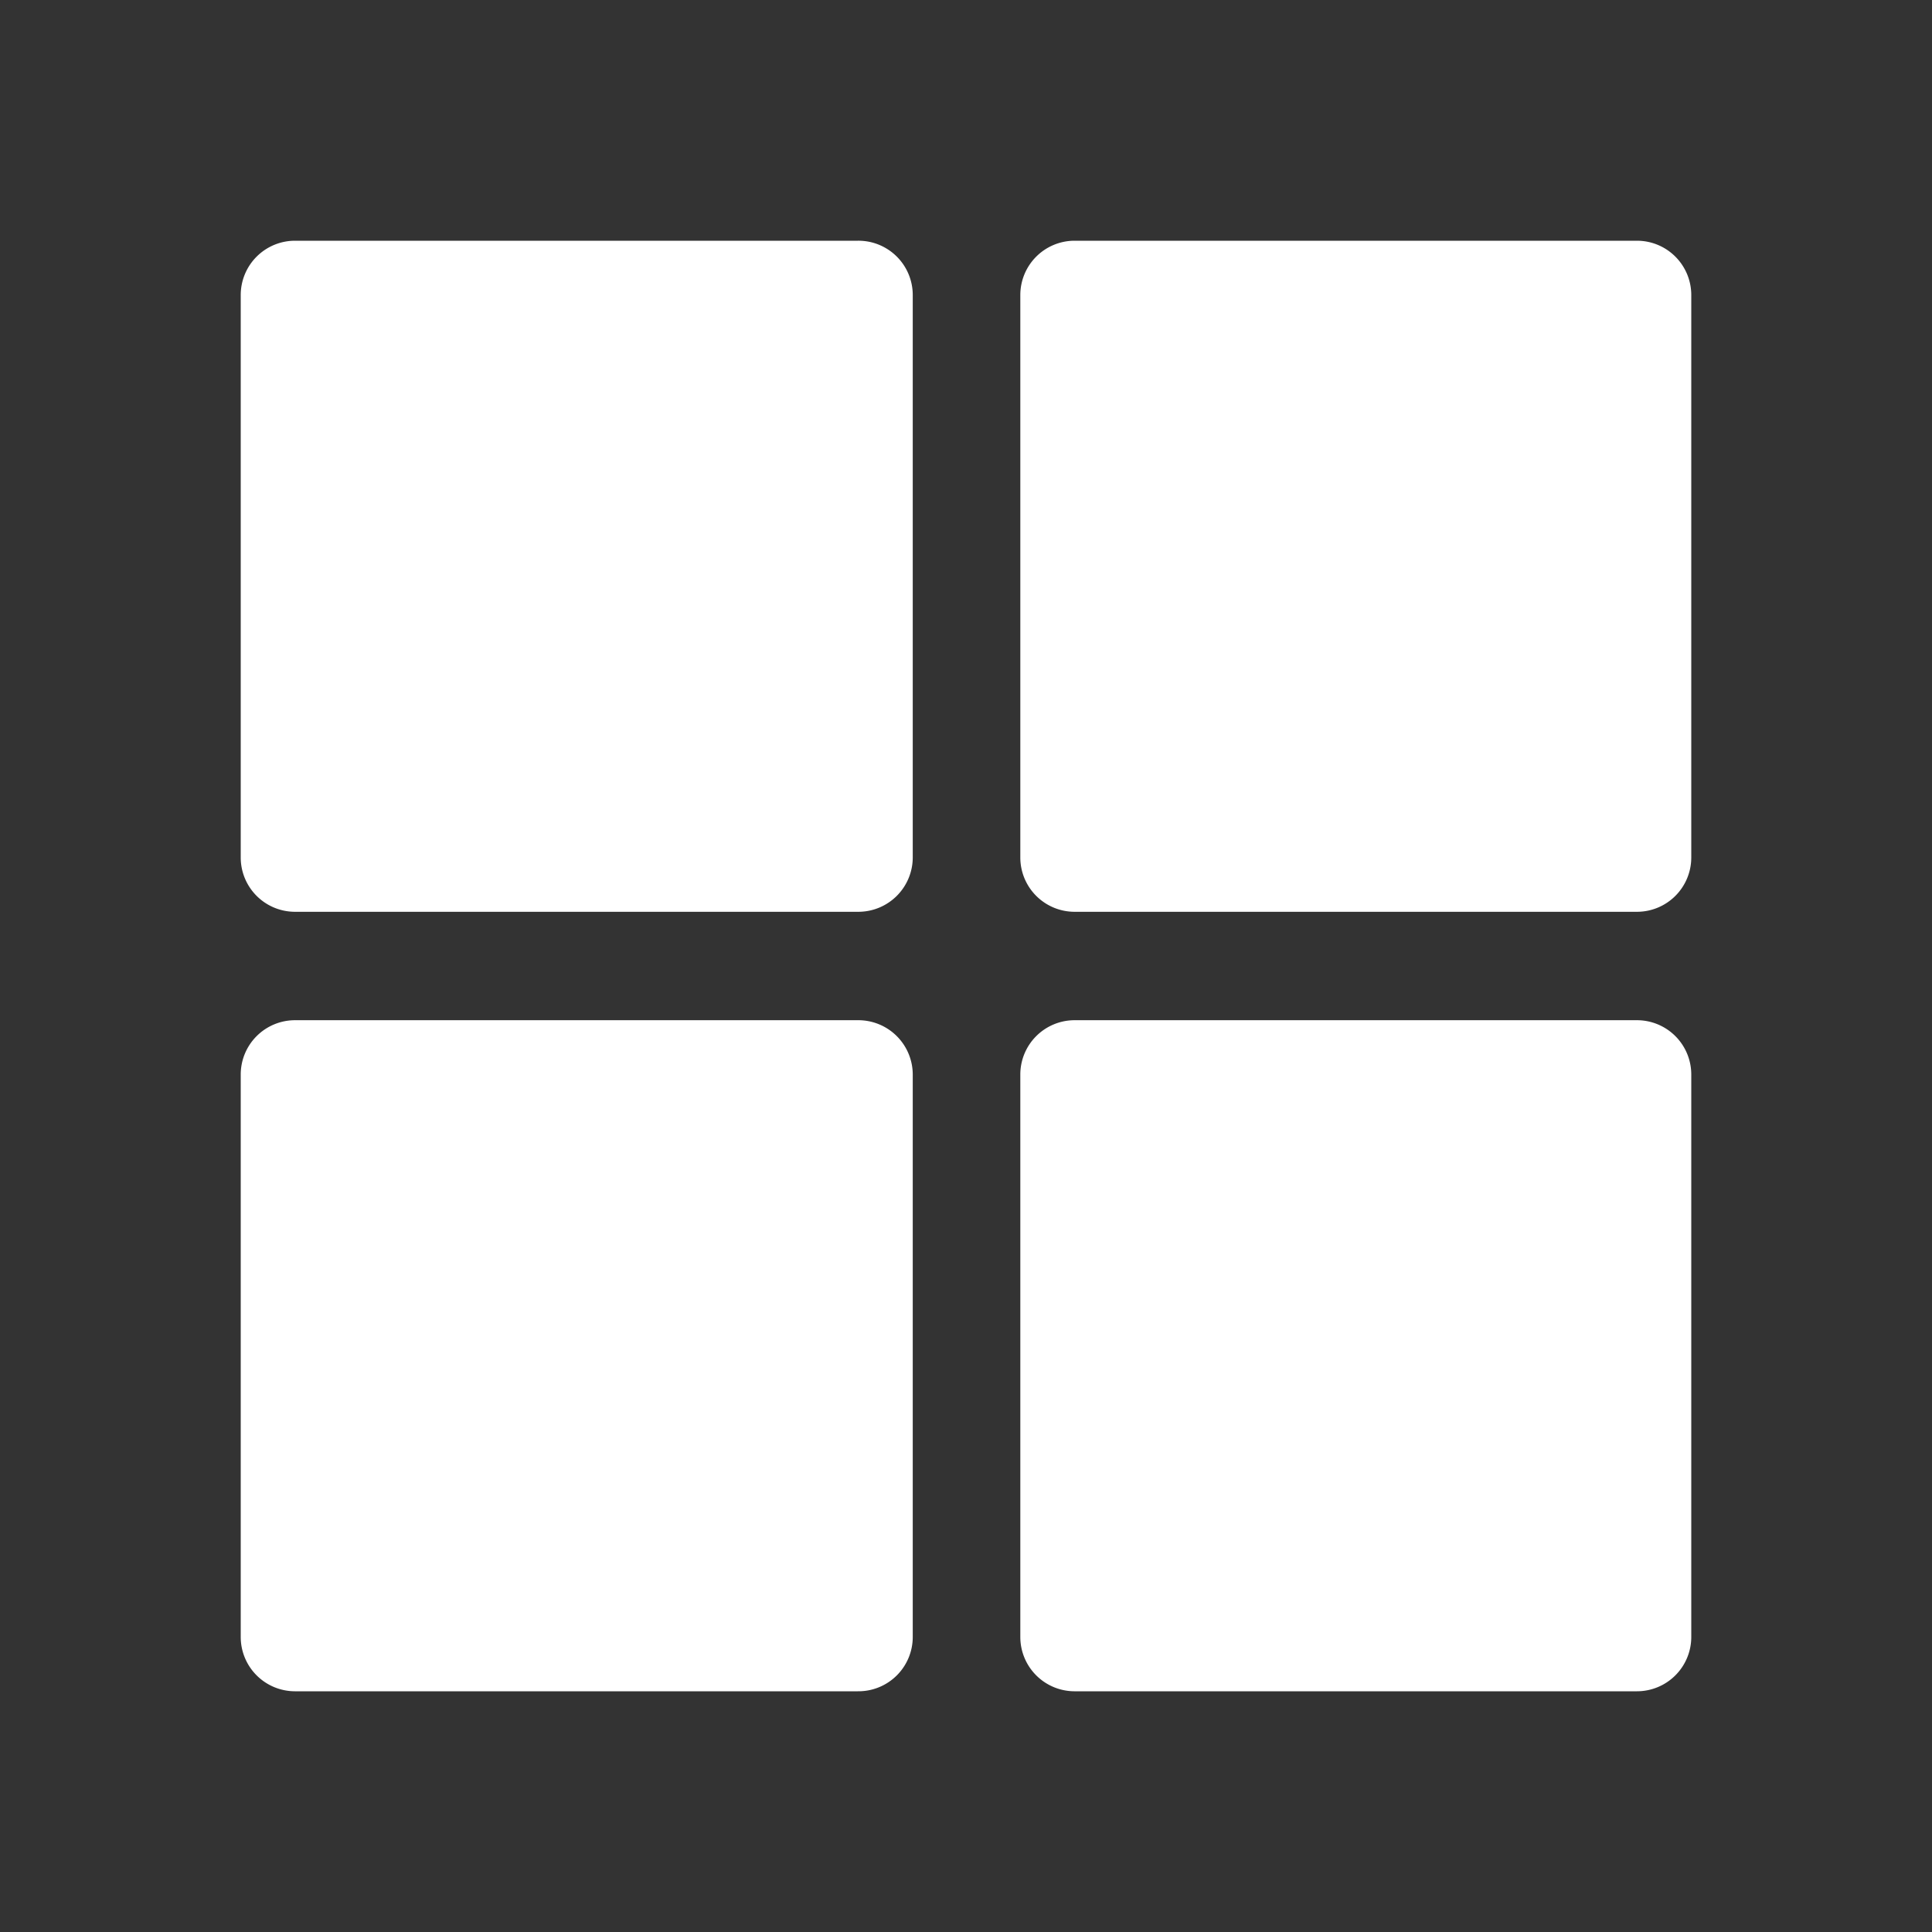 <svg t="1660933116420" class="icon" viewBox="0 0 1024 1024" version="1.1" xmlns="http://www.w3.org/2000/svg" p-id="1391" width="27" height="27"><rect x="0" y="0" width="1024" height="1024" fill="#333333" stroke="none"/><path d="M454.705 483.268H156.378a28.788 28.788 0 0 1-28.788-28.845V156.378a28.788 28.788 0 0 1 28.788-28.788h298.328A28.788 28.788 0 0 1 483.776 156.378v298.045a28.845 28.845 0 0 1-29.071 28.845zM867.622 896.411h-298.045a28.788 28.788 0 0 1-28.788-28.788v-298.045a28.788 28.788 0 0 1 28.788-28.845H867.622a28.788 28.788 0 0 1 28.788 28.845V867.622a28.788 28.788 0 0 1-28.788 28.788zM867.622 483.268h-298.045a28.788 28.788 0 0 1-28.788-28.845V156.378a28.788 28.788 0 0 1 28.788-28.788H867.622a28.788 28.788 0 0 1 28.788 28.788v298.045a28.788 28.788 0 0 1-28.788 28.845zM454.705 896.411H156.378a28.788 28.788 0 0 1-28.788-28.788v-298.045a28.788 28.788 0 0 1 28.788-28.845h298.328A28.845 28.845 0 0 1 483.776 569.577V867.622a28.788 28.788 0 0 1-29.071 28.788z" fill="#fff" p-id="1392" aria-hidden='true'></path></svg>